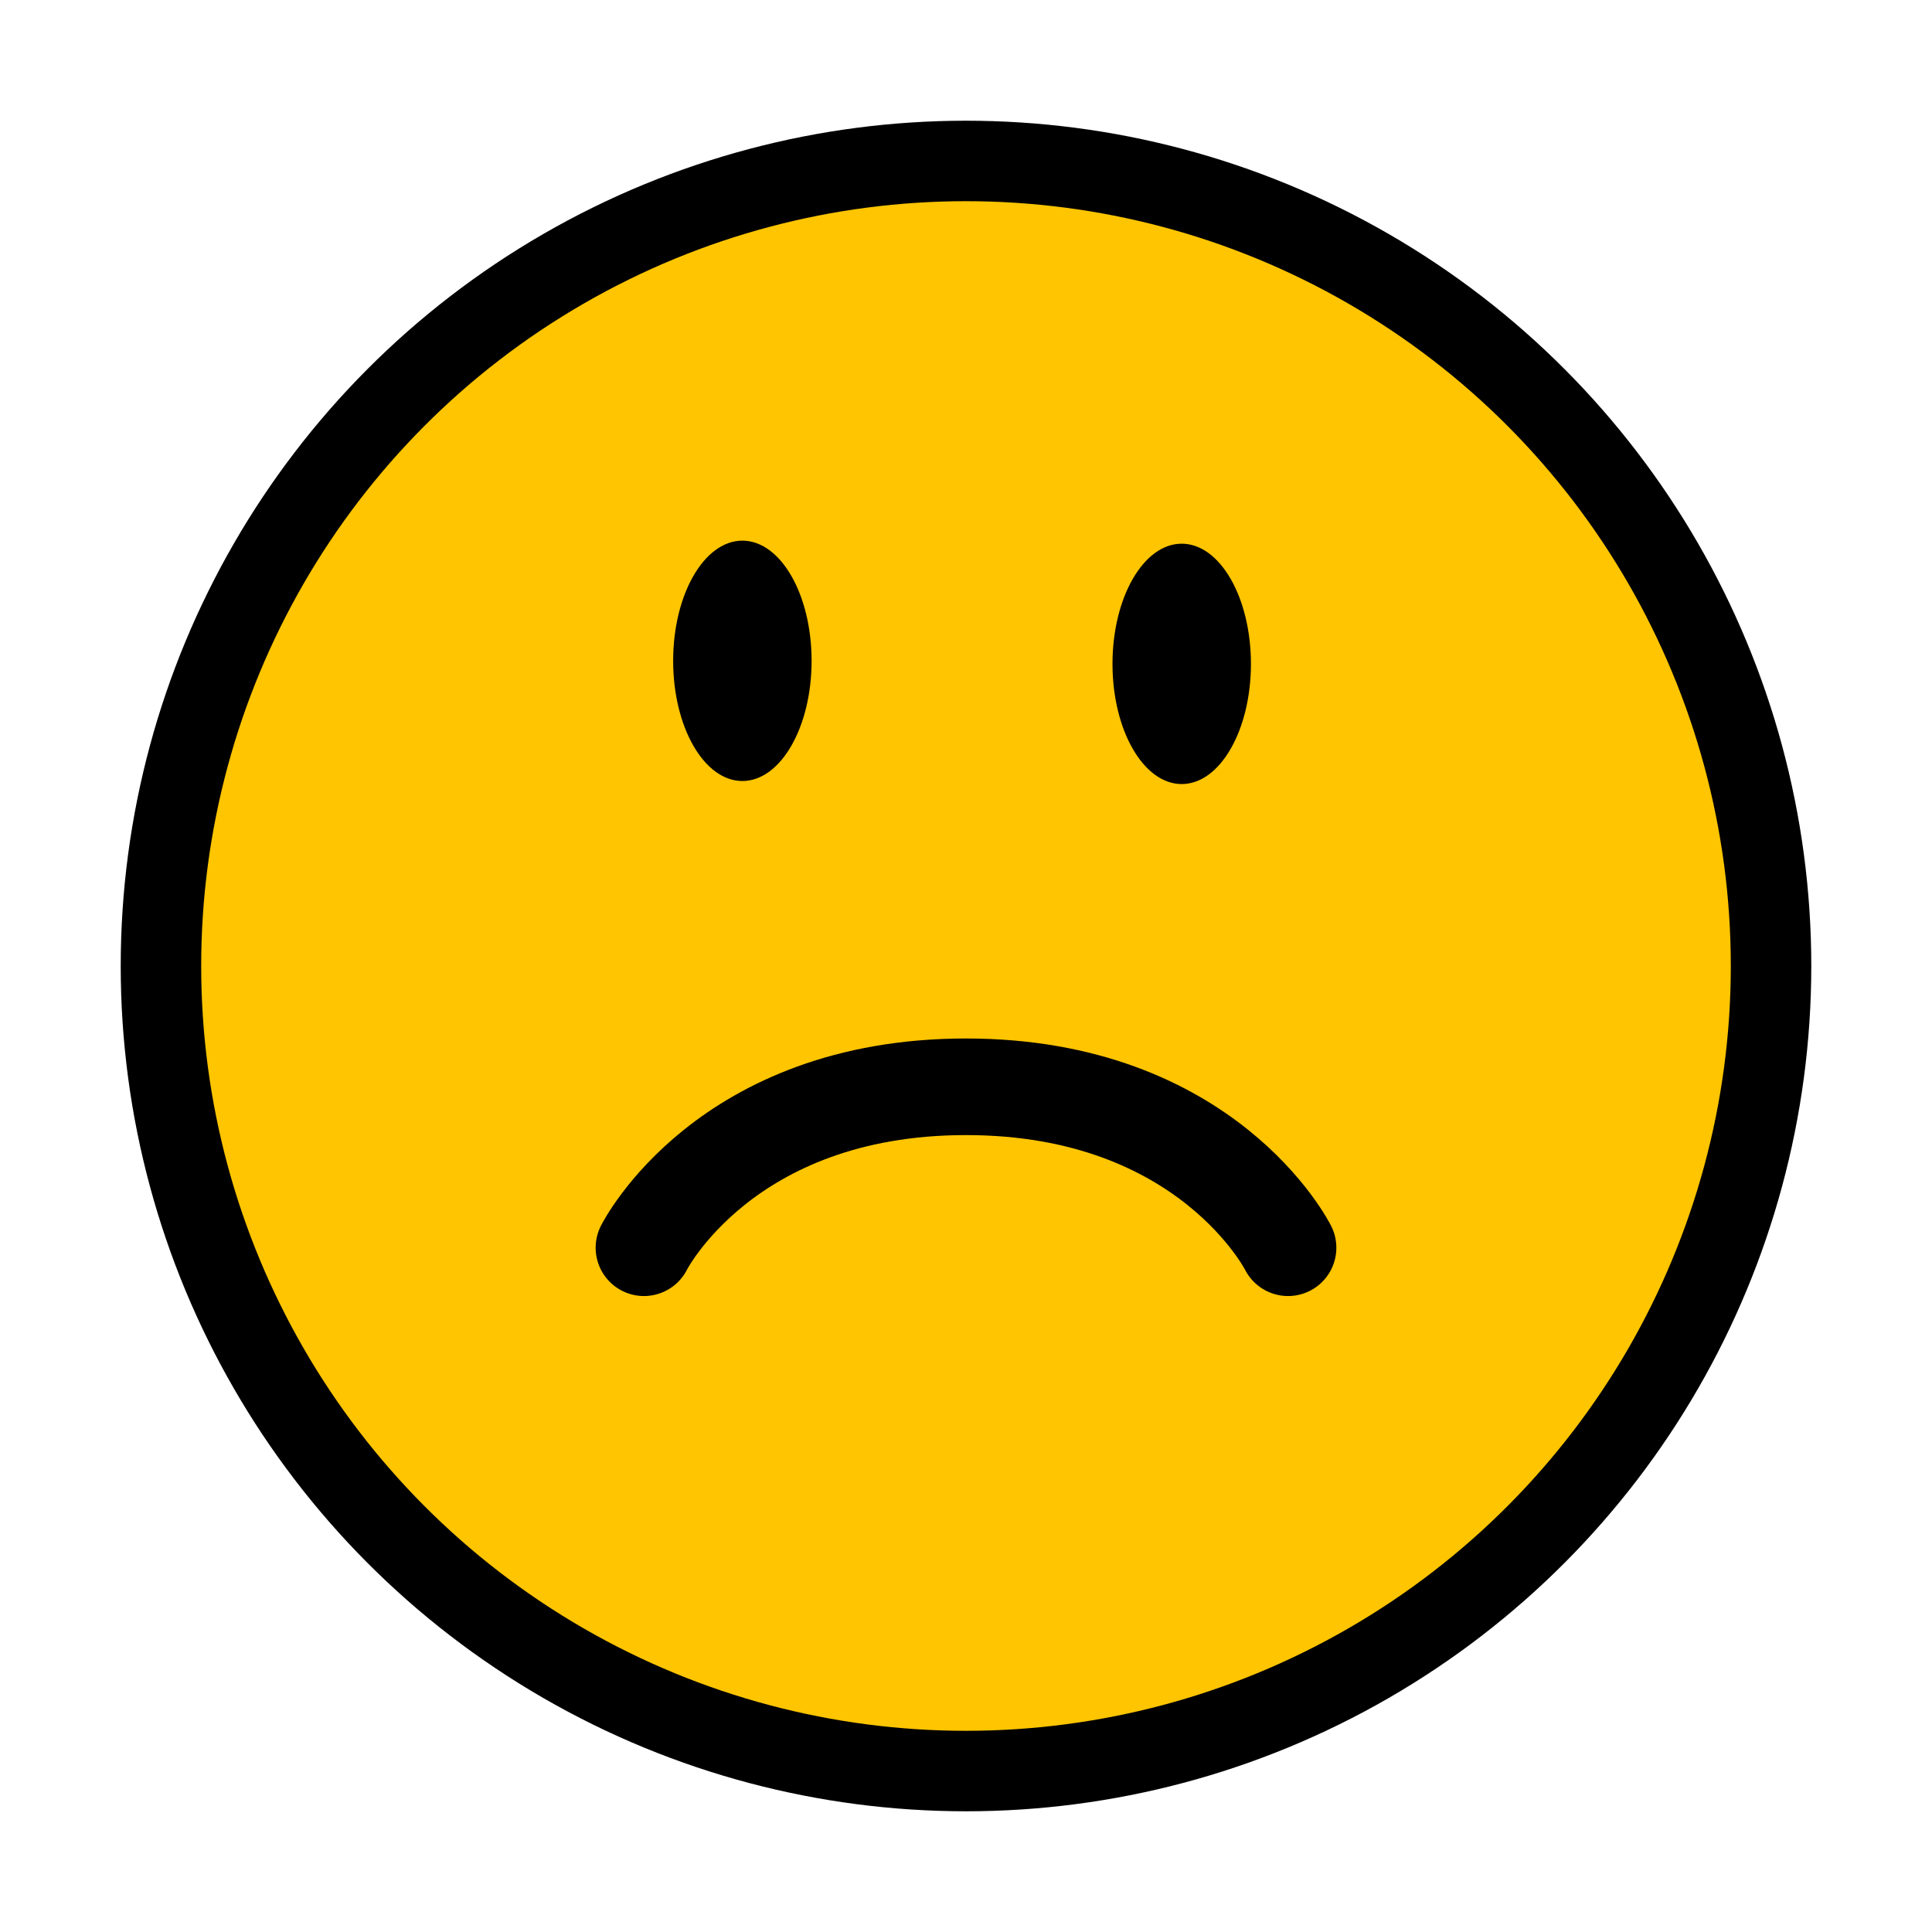 <?xml version="1.0" encoding="UTF-8"?>
<svg width="48" height="48" version="1.1" viewBox="0 0 12.7 12.7" xmlns="http://www.w3.org/2000/svg" xmlns:cc="http://creativecommons.org/ns#" xmlns:dc="http://purl.org/dc/elements/1.1/" xmlns:rdf="http://www.w3.org/1999/02/22-rdf-syntax-ns#">
 <circle cx="6.35" cy="6.35" r="5.292" style="fill:#ffc500"/>
 <circle cx="6.35" cy="6.35" r="5.292" style="fill:none;stroke-width:.529;stroke:#000"/>
 <ellipse cx="4.88" cy="4.344" rx=".455" ry=".79"/>
 <path d="m4.233 8.202s0.529-1.058 2.117-1.058 2.117 1.058 2.117 1.058" style="fill:none;stroke-linecap:round;stroke-width:.635;stroke:#000"/>
 <ellipse cx="7.768" cy="4.364" rx=".455" ry=".79"/>
</svg>
